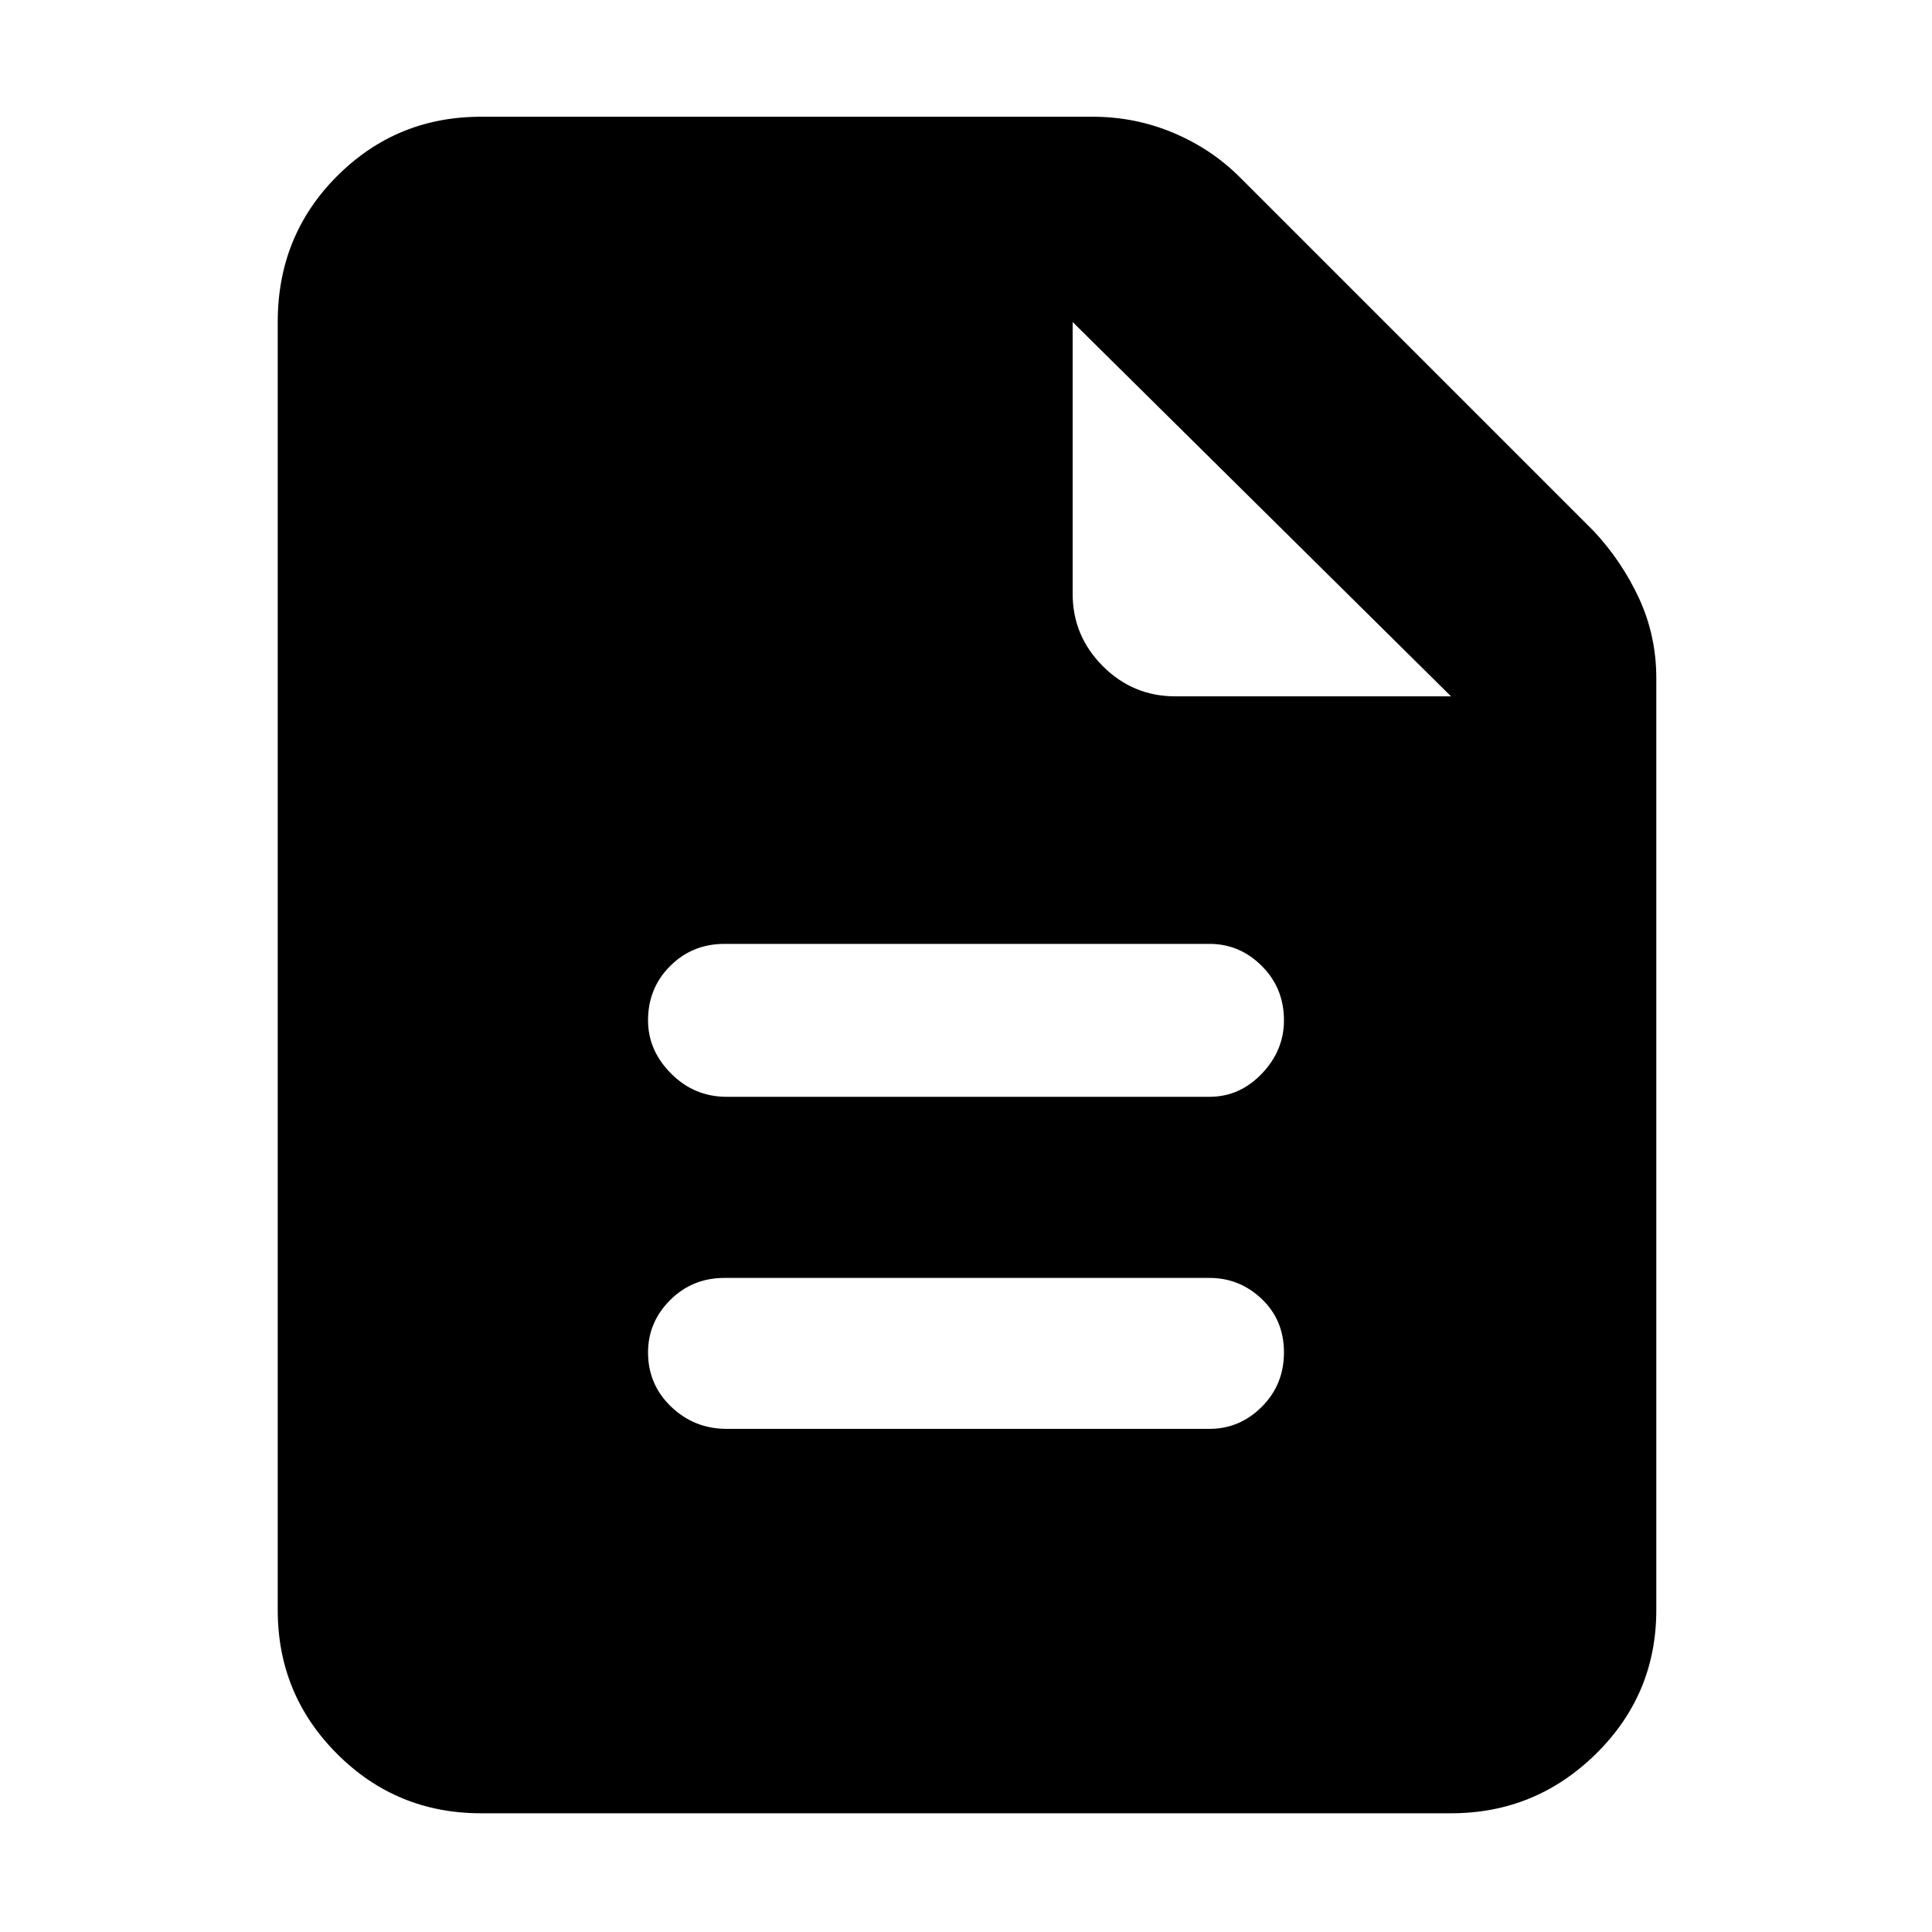 <svg xmlns="http://www.w3.org/2000/svg" height="40" width="40"><path d="M15.042 29.583h10q.625 0 1.083-.458.458-.458.458-1.125t-.458-1.104q-.458-.438-1.083-.438H15q-.667 0-1.125.459-.458.458-.458 1.083 0 .667.479 1.125.479.458 1.146.458Zm0-6.875h10q.625 0 1.083-.479.458-.479.458-1.104 0-.667-.458-1.125-.458-.458-1.083-.458H15q-.667 0-1.125.458-.458.458-.458 1.125 0 .625.479 1.104.479.479 1.146.479ZM9.958 37.542q-1.75 0-2.979-1.23-1.229-1.229-1.229-2.979V6.667q0-1.792 1.229-3.021 1.229-1.229 2.979-1.229h12.667q.875 0 1.667.333.791.333 1.375.917L33 11q.583.625.938 1.396.354.771.354 1.646v19.291q0 1.75-1.25 2.979-1.25 1.23-3 1.23Zm12.25-25.25q0 .875.625 1.5t1.5.625h5.709l-7.834-7.75Z"/></svg>